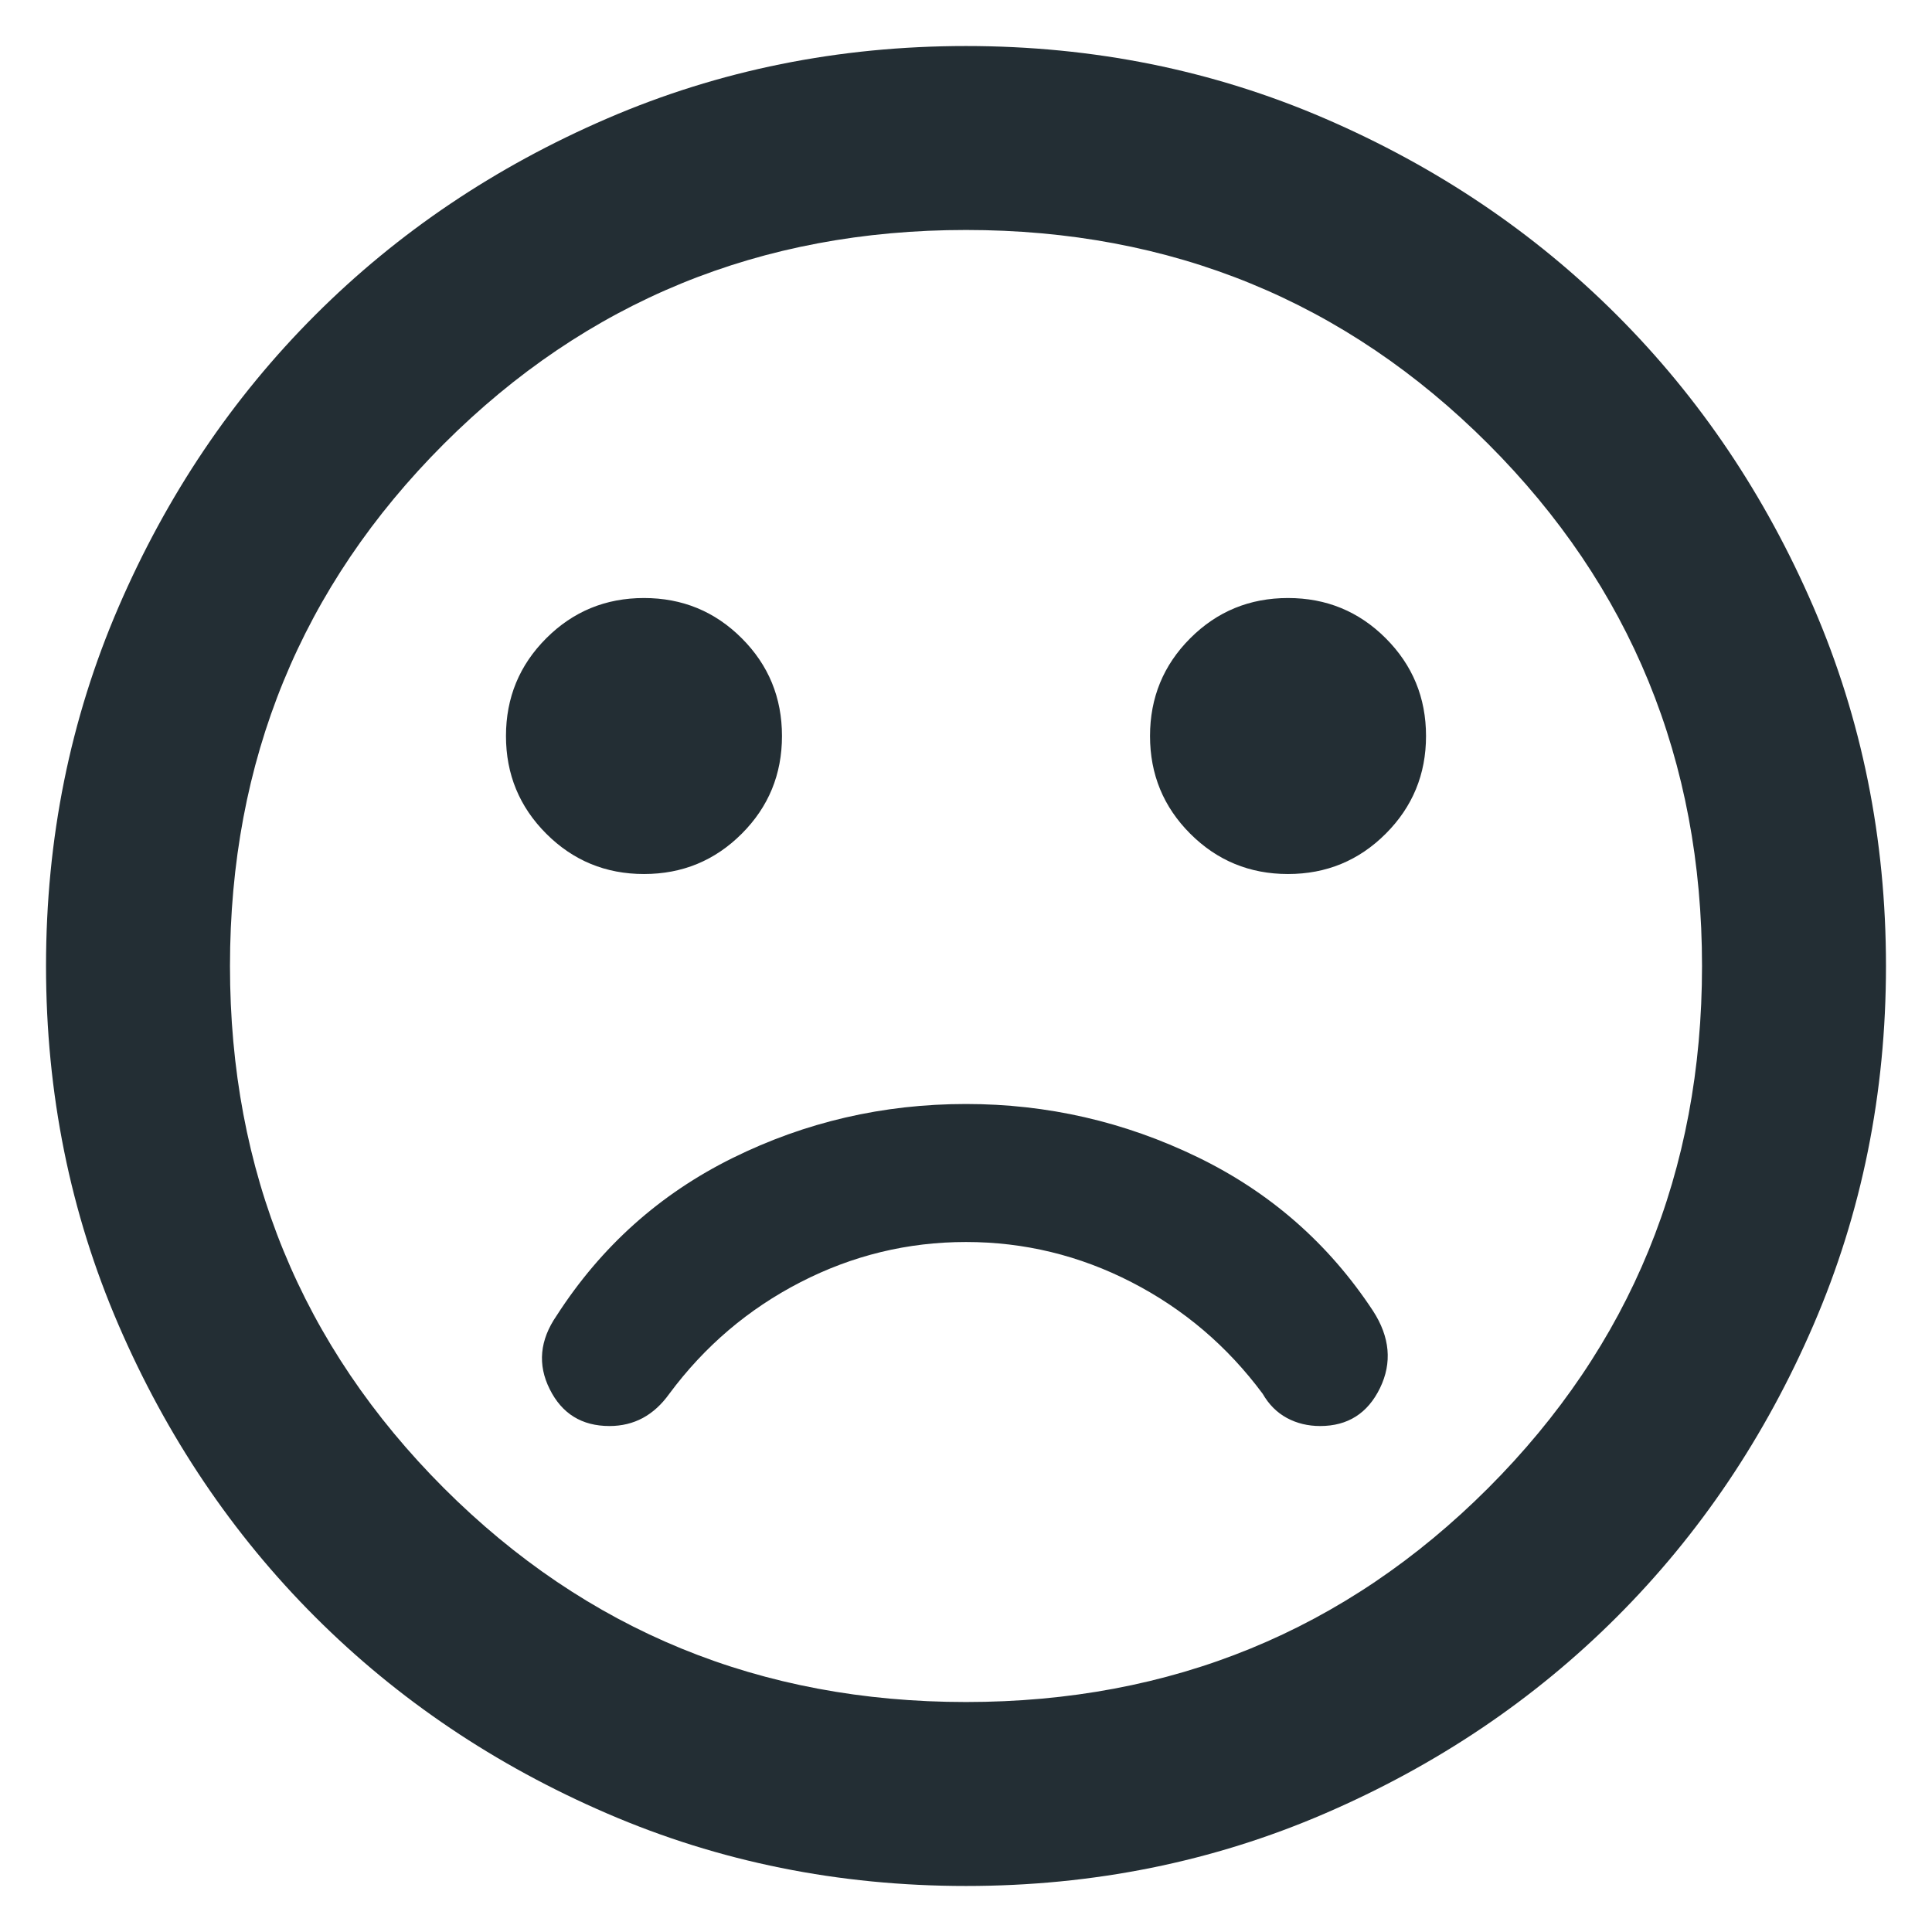 <svg width="28" height="28" viewBox="0 0 28 28" fill="none" xmlns="http://www.w3.org/2000/svg">
<path d="M14 16C12.8 16 11.672 16.261 10.617 16.783C9.561 17.305 8.711 18.067 8.067 19.067C7.822 19.422 7.789 19.778 7.967 20.133C8.144 20.489 8.433 20.667 8.833 20.667C9.011 20.667 9.172 20.628 9.317 20.55C9.461 20.472 9.589 20.355 9.7 20.2C10.211 19.511 10.844 18.972 11.6 18.583C12.356 18.194 13.156 18 14 18C14.844 18 15.644 18.194 16.4 18.583C17.156 18.972 17.789 19.511 18.3 20.2C18.389 20.355 18.506 20.472 18.65 20.55C18.794 20.628 18.956 20.667 19.133 20.667C19.533 20.667 19.822 20.483 20 20.117C20.178 19.75 20.144 19.378 19.9 19C19.256 18.022 18.406 17.278 17.35 16.767C16.294 16.256 15.178 16 14 16ZM18.667 12.667C19.222 12.667 19.694 12.472 20.083 12.083C20.472 11.694 20.667 11.222 20.667 10.667C20.667 10.111 20.472 9.639 20.083 9.25C19.694 8.861 19.222 8.667 18.667 8.667C18.111 8.667 17.639 8.861 17.25 9.25C16.861 9.639 16.667 10.111 16.667 10.667C16.667 11.222 16.861 11.694 17.25 12.083C17.639 12.472 18.111 12.667 18.667 12.667ZM9.333 12.667C9.889 12.667 10.361 12.472 10.75 12.083C11.139 11.694 11.333 11.222 11.333 10.667C11.333 10.111 11.139 9.639 10.75 9.25C10.361 8.861 9.889 8.667 9.333 8.667C8.778 8.667 8.306 8.861 7.917 9.25C7.528 9.639 7.333 10.111 7.333 10.667C7.333 11.222 7.528 11.694 7.917 12.083C8.306 12.472 8.778 12.667 9.333 12.667ZM14 27.333C12.156 27.333 10.422 26.983 8.8 26.283C7.178 25.583 5.767 24.633 4.567 23.433C3.367 22.233 2.417 20.822 1.717 19.2C1.017 17.578 0.667 15.844 0.667 14C0.667 12.155 1.017 10.422 1.717 8.8C2.417 7.178 3.367 5.767 4.567 4.567C5.767 3.367 7.178 2.417 8.8 1.717C10.422 1.017 12.156 0.667 14 0.667C15.844 0.667 17.578 1.017 19.2 1.717C20.822 2.417 22.233 3.367 23.433 4.567C24.633 5.767 25.583 7.178 26.283 8.8C26.983 10.422 27.333 12.155 27.333 14C27.333 15.844 26.983 17.578 26.283 19.2C25.583 20.822 24.633 22.233 23.433 23.433C22.233 24.633 20.822 25.583 19.2 26.283C17.578 26.983 15.844 27.333 14 27.333ZM14 24.667C16.978 24.667 19.5 23.633 21.567 21.567C23.633 19.5 24.667 16.978 24.667 14C24.667 11.022 23.633 8.5 21.567 6.433C19.5 4.367 16.978 3.333 14 3.333C11.022 3.333 8.5 4.367 6.433 6.433C4.367 8.5 3.333 11.022 3.333 14C3.333 16.978 4.367 19.5 6.433 21.567C8.5 23.633 11.022 24.667 14 24.667Z" fill="#232E34"/>
</svg>
